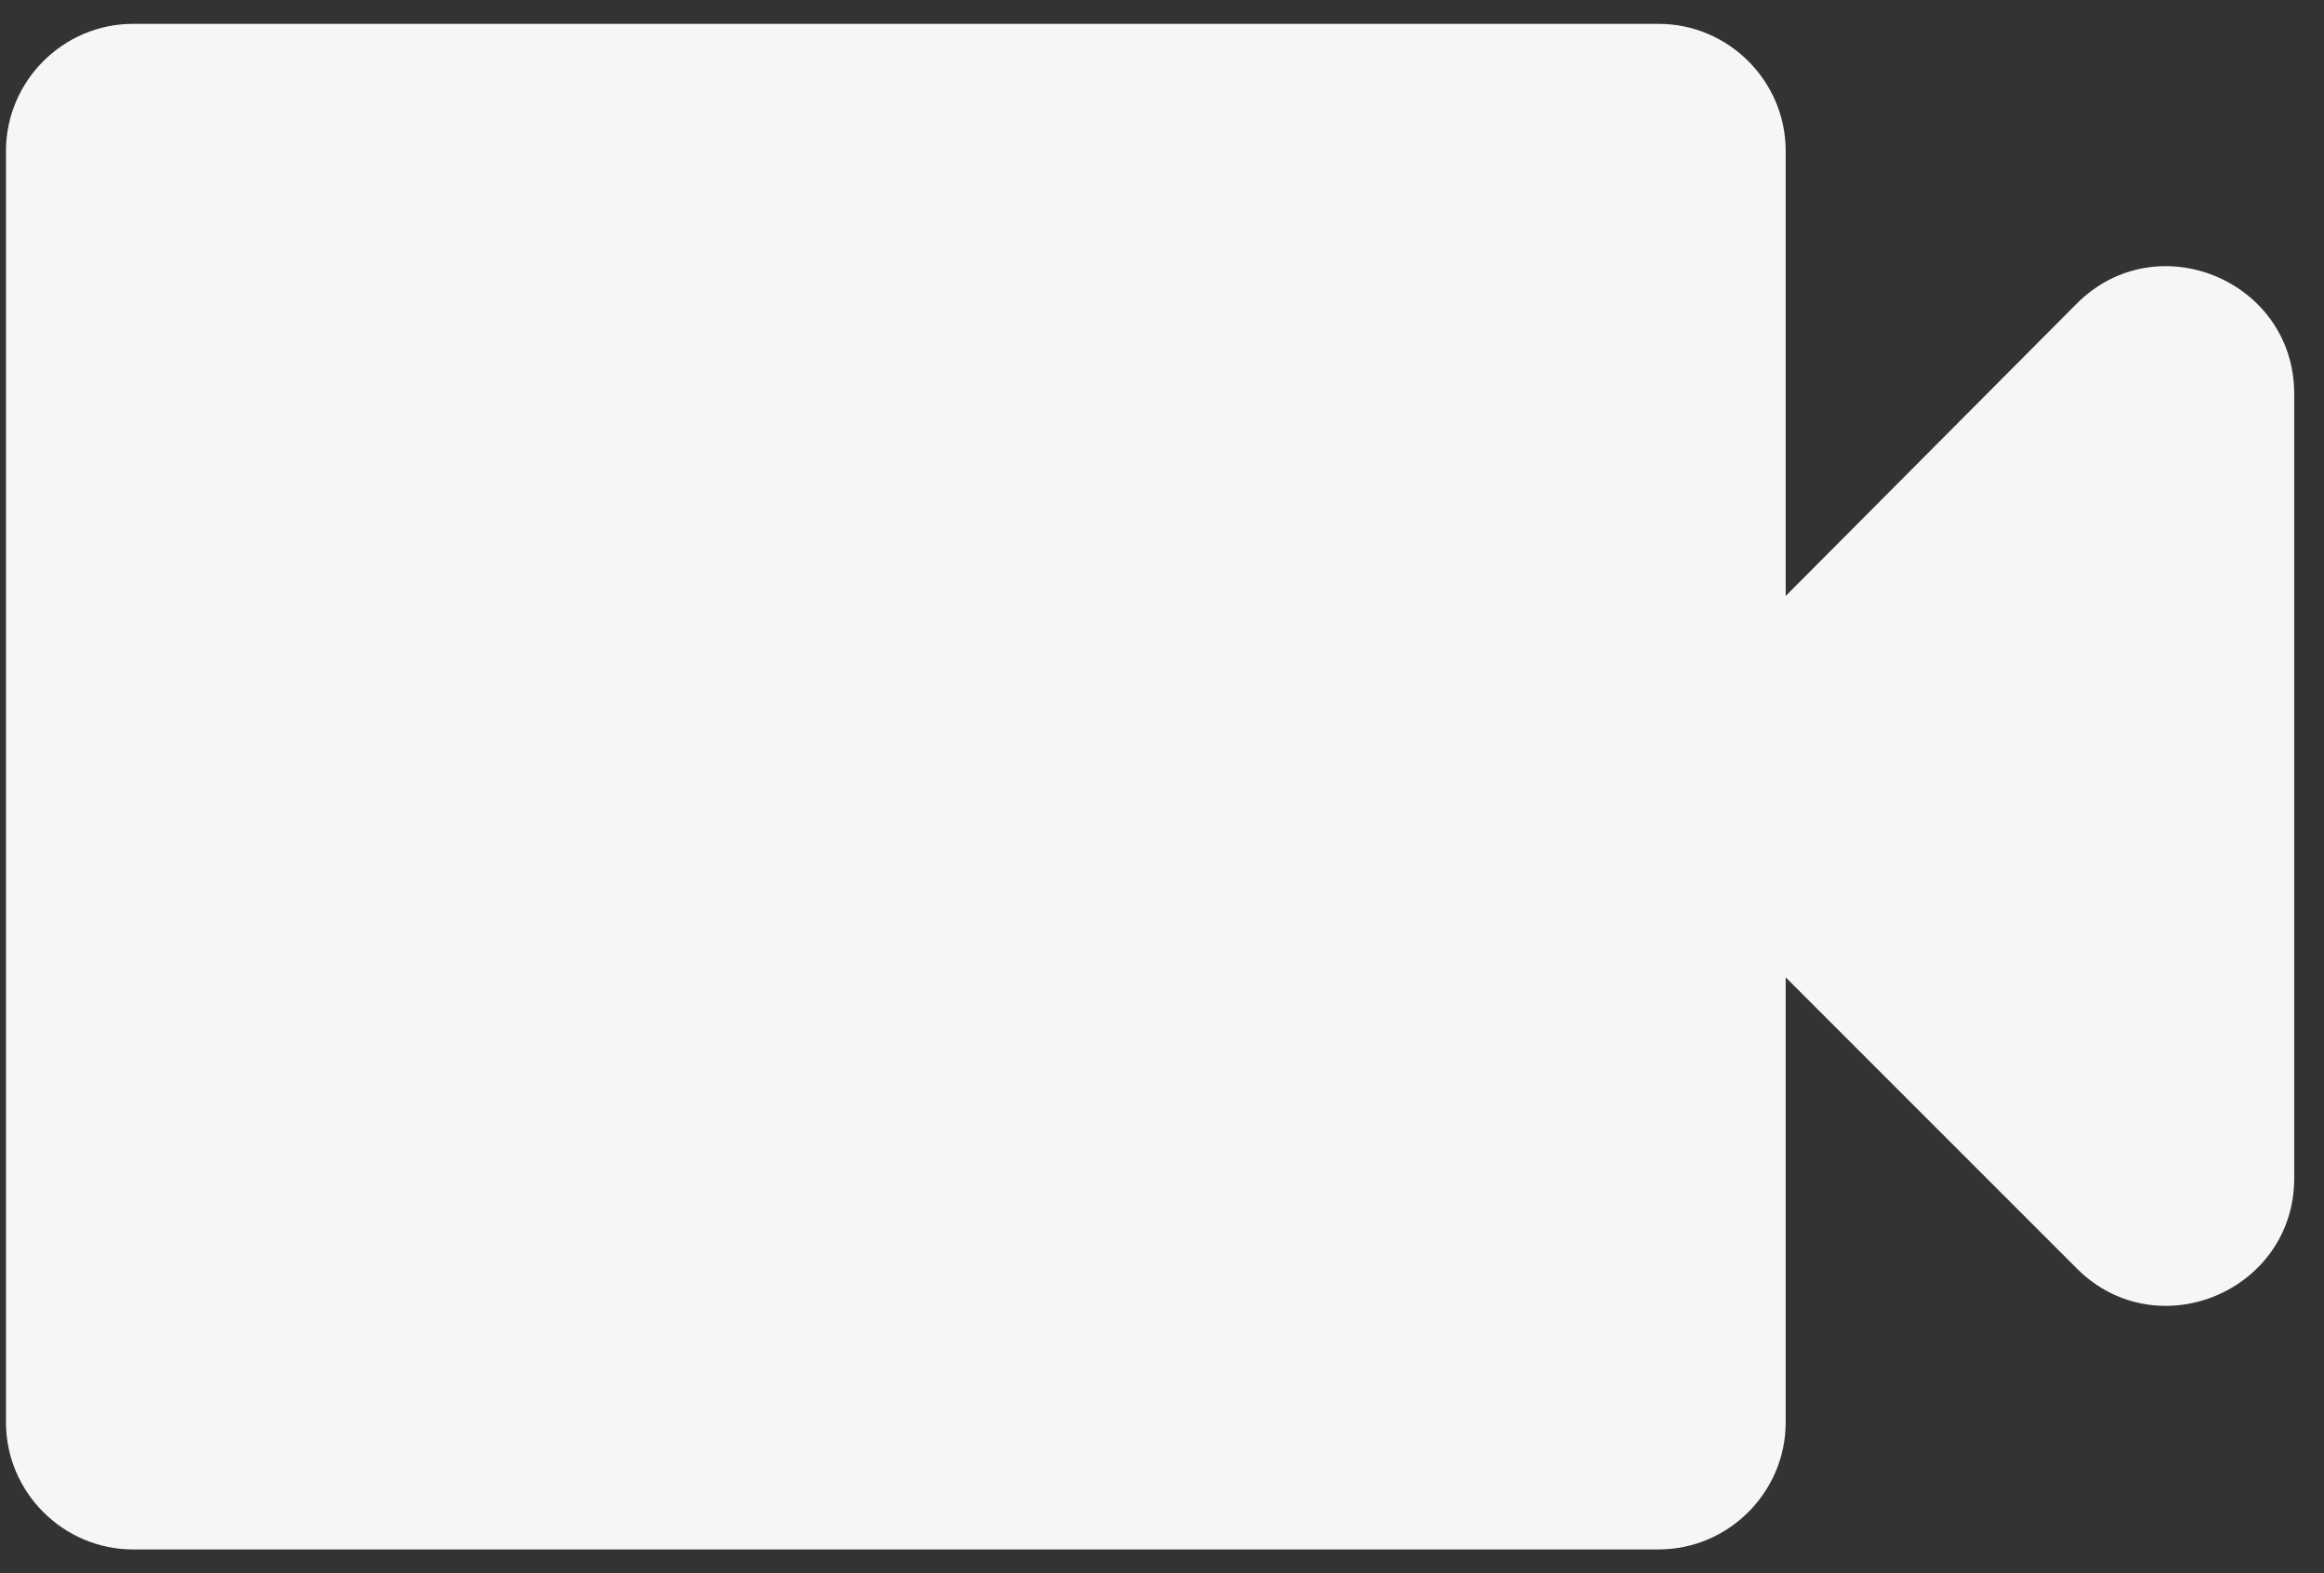 <svg width="65" height="44" viewBox="0 0 65 44" fill="none" xmlns="http://www.w3.org/2000/svg">
<rect x="0" y="0" width="65" height="44" fill="#333333" stroke="none"/>
<path d="M49.944 16.667V4.222C49.944 2.267 48.344 0.667 46.389 0.667H3.722C1.767 0.667 0.167 2.267 0.167 4.222V39.778C0.167 41.733 1.767 43.333 3.722 43.333H46.389C48.344 43.333 49.944 41.733 49.944 39.778V27.333L58.087 35.476C60.327 37.716 64.167 36.116 64.167 32.951V11.013C64.167 7.849 60.327 6.249 58.087 8.489L49.944 16.667Z" fill="#F6F6F6"/>
</svg>
